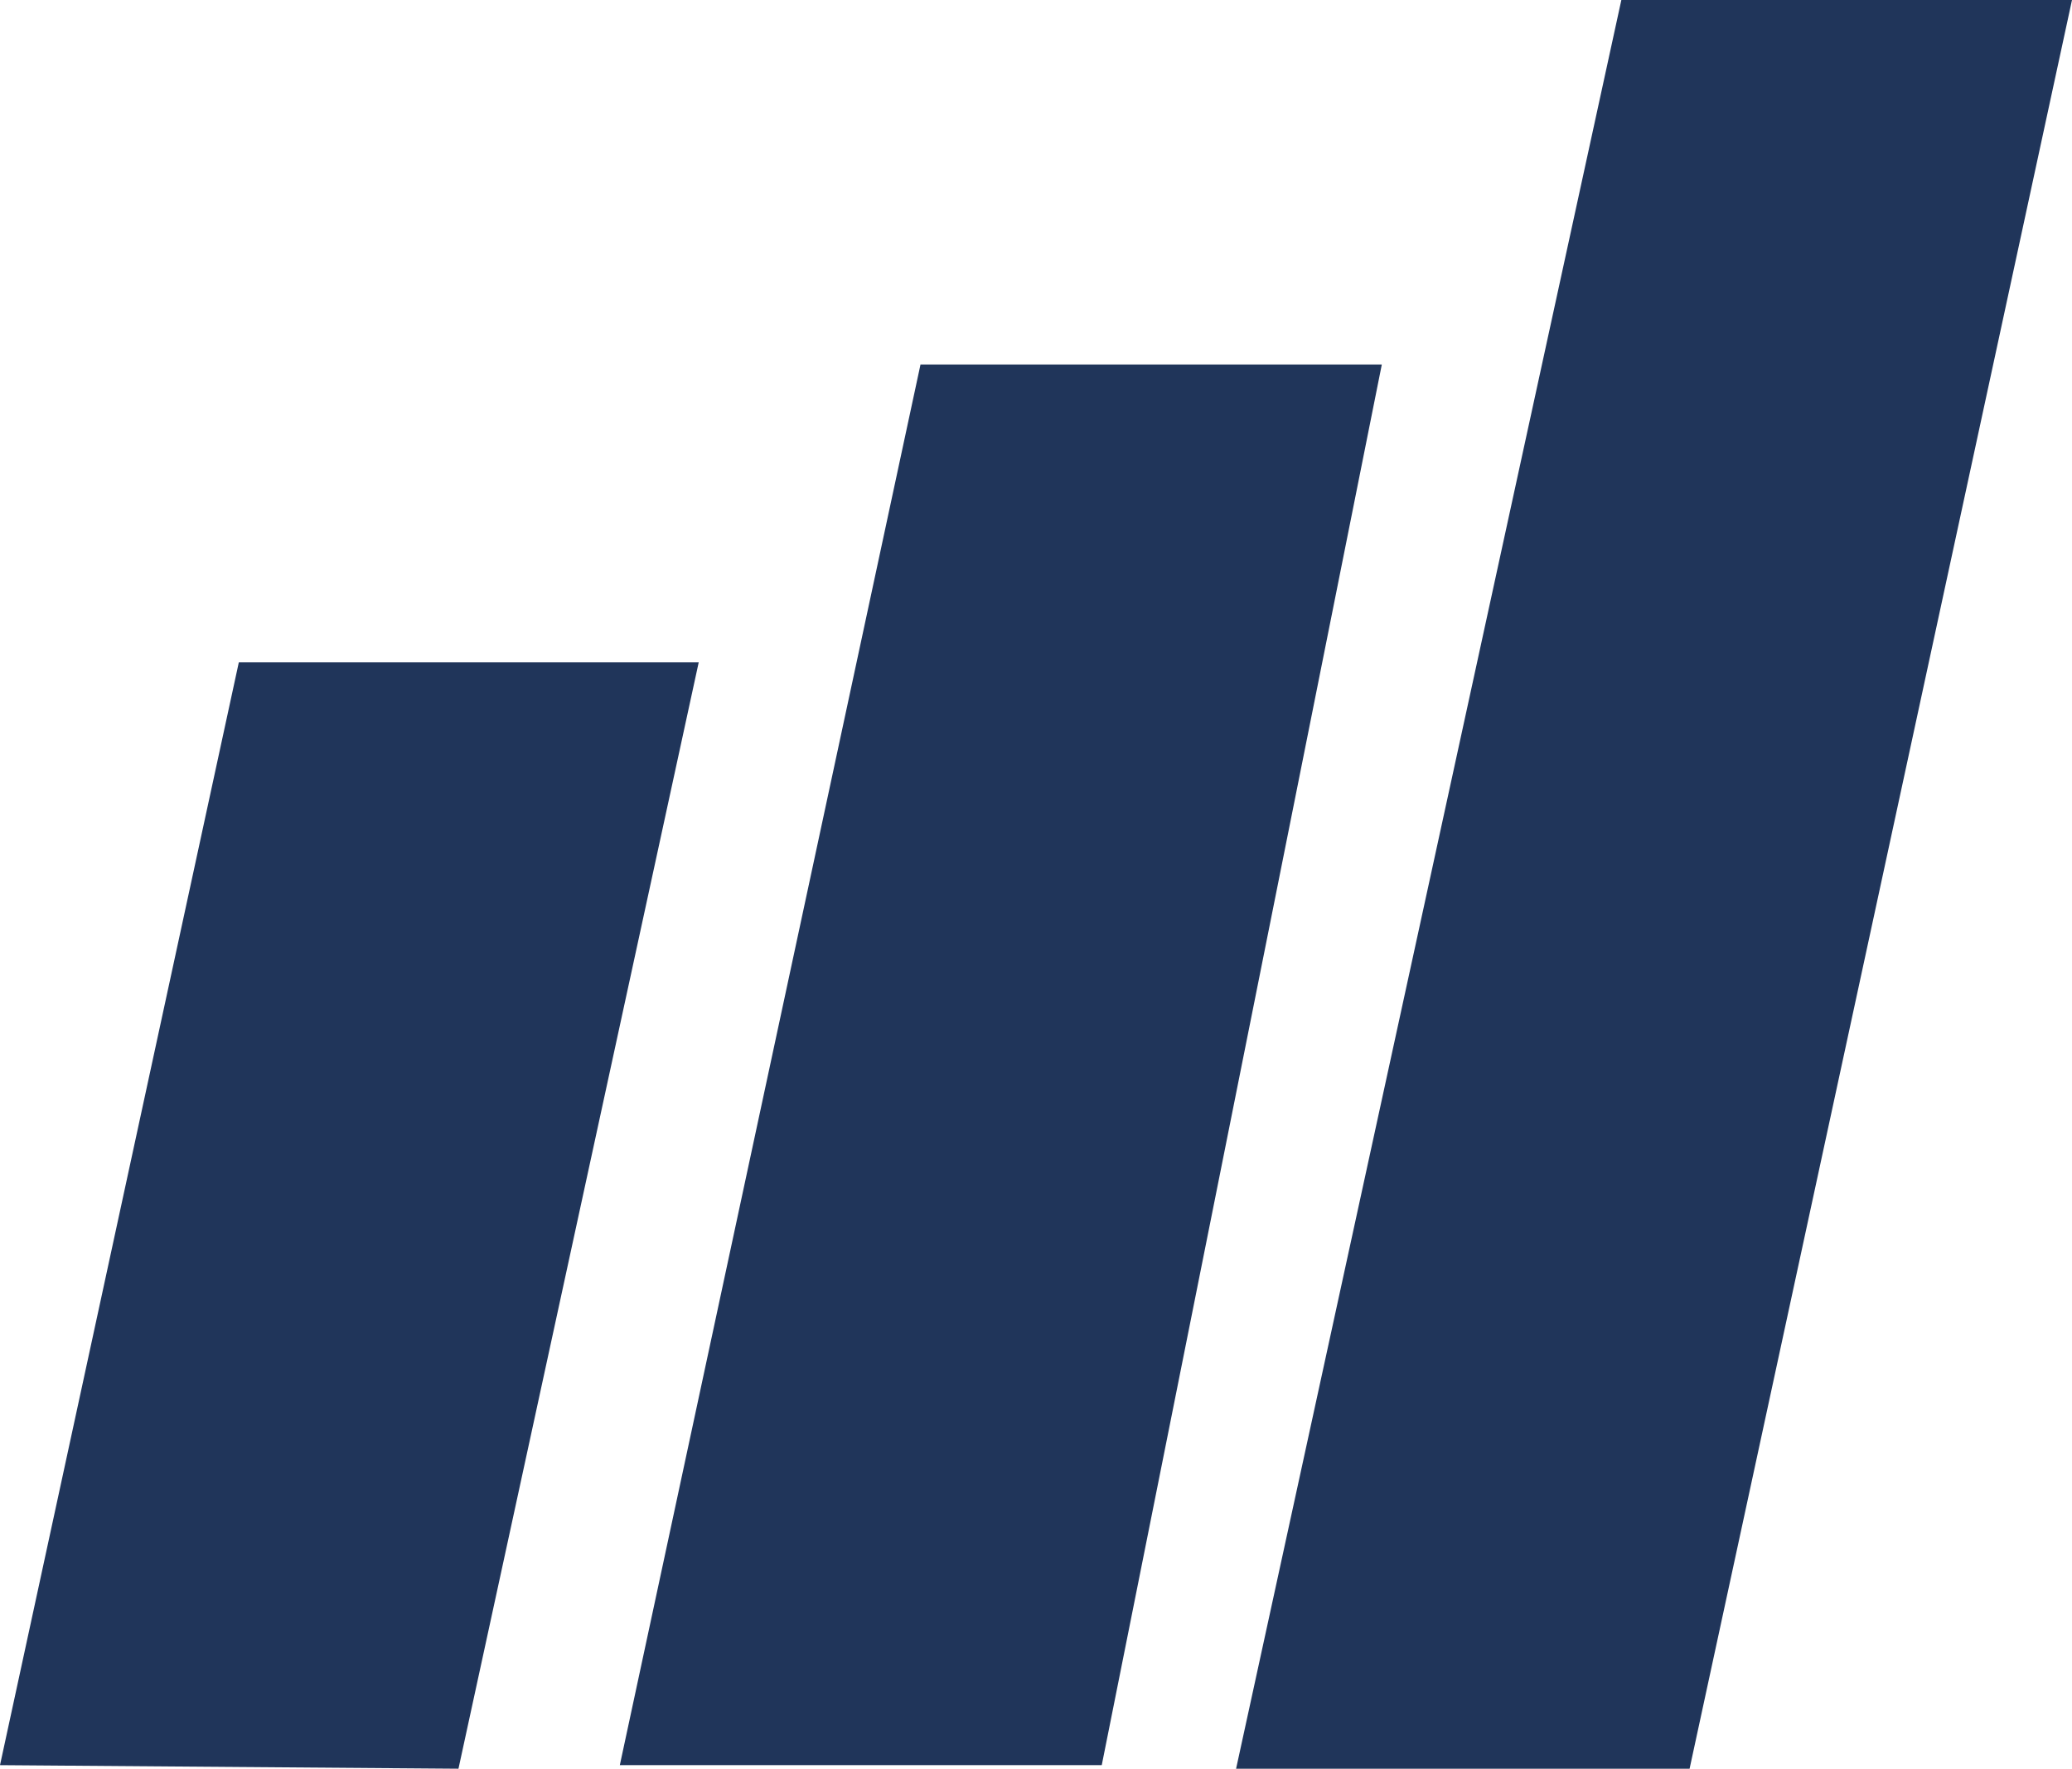 <?xml version="1.0" encoding="UTF-8"?>
<svg id="Camada_1" xmlns="http://www.w3.org/2000/svg" viewBox="0 0 29.15 24.89">
  <defs>
    <style>
      .cls-1 {
        fill: #20355a;
      }
    </style>
  </defs>
  <polygon class="cls-1" points="22.81 0 29.15 0 23.77 24.89 17.39 24.89 22.81 0"/>
  <polygon class="cls-1" points="12.95 5.13 8.72 24.84 15.5 24.84 19.44 5.13 12.95 5.13"/>
  <polygon class="cls-1" points="3.36 9.32 0 24.84 6.45 24.89 9.83 9.32 3.36 9.32"/>
</svg>